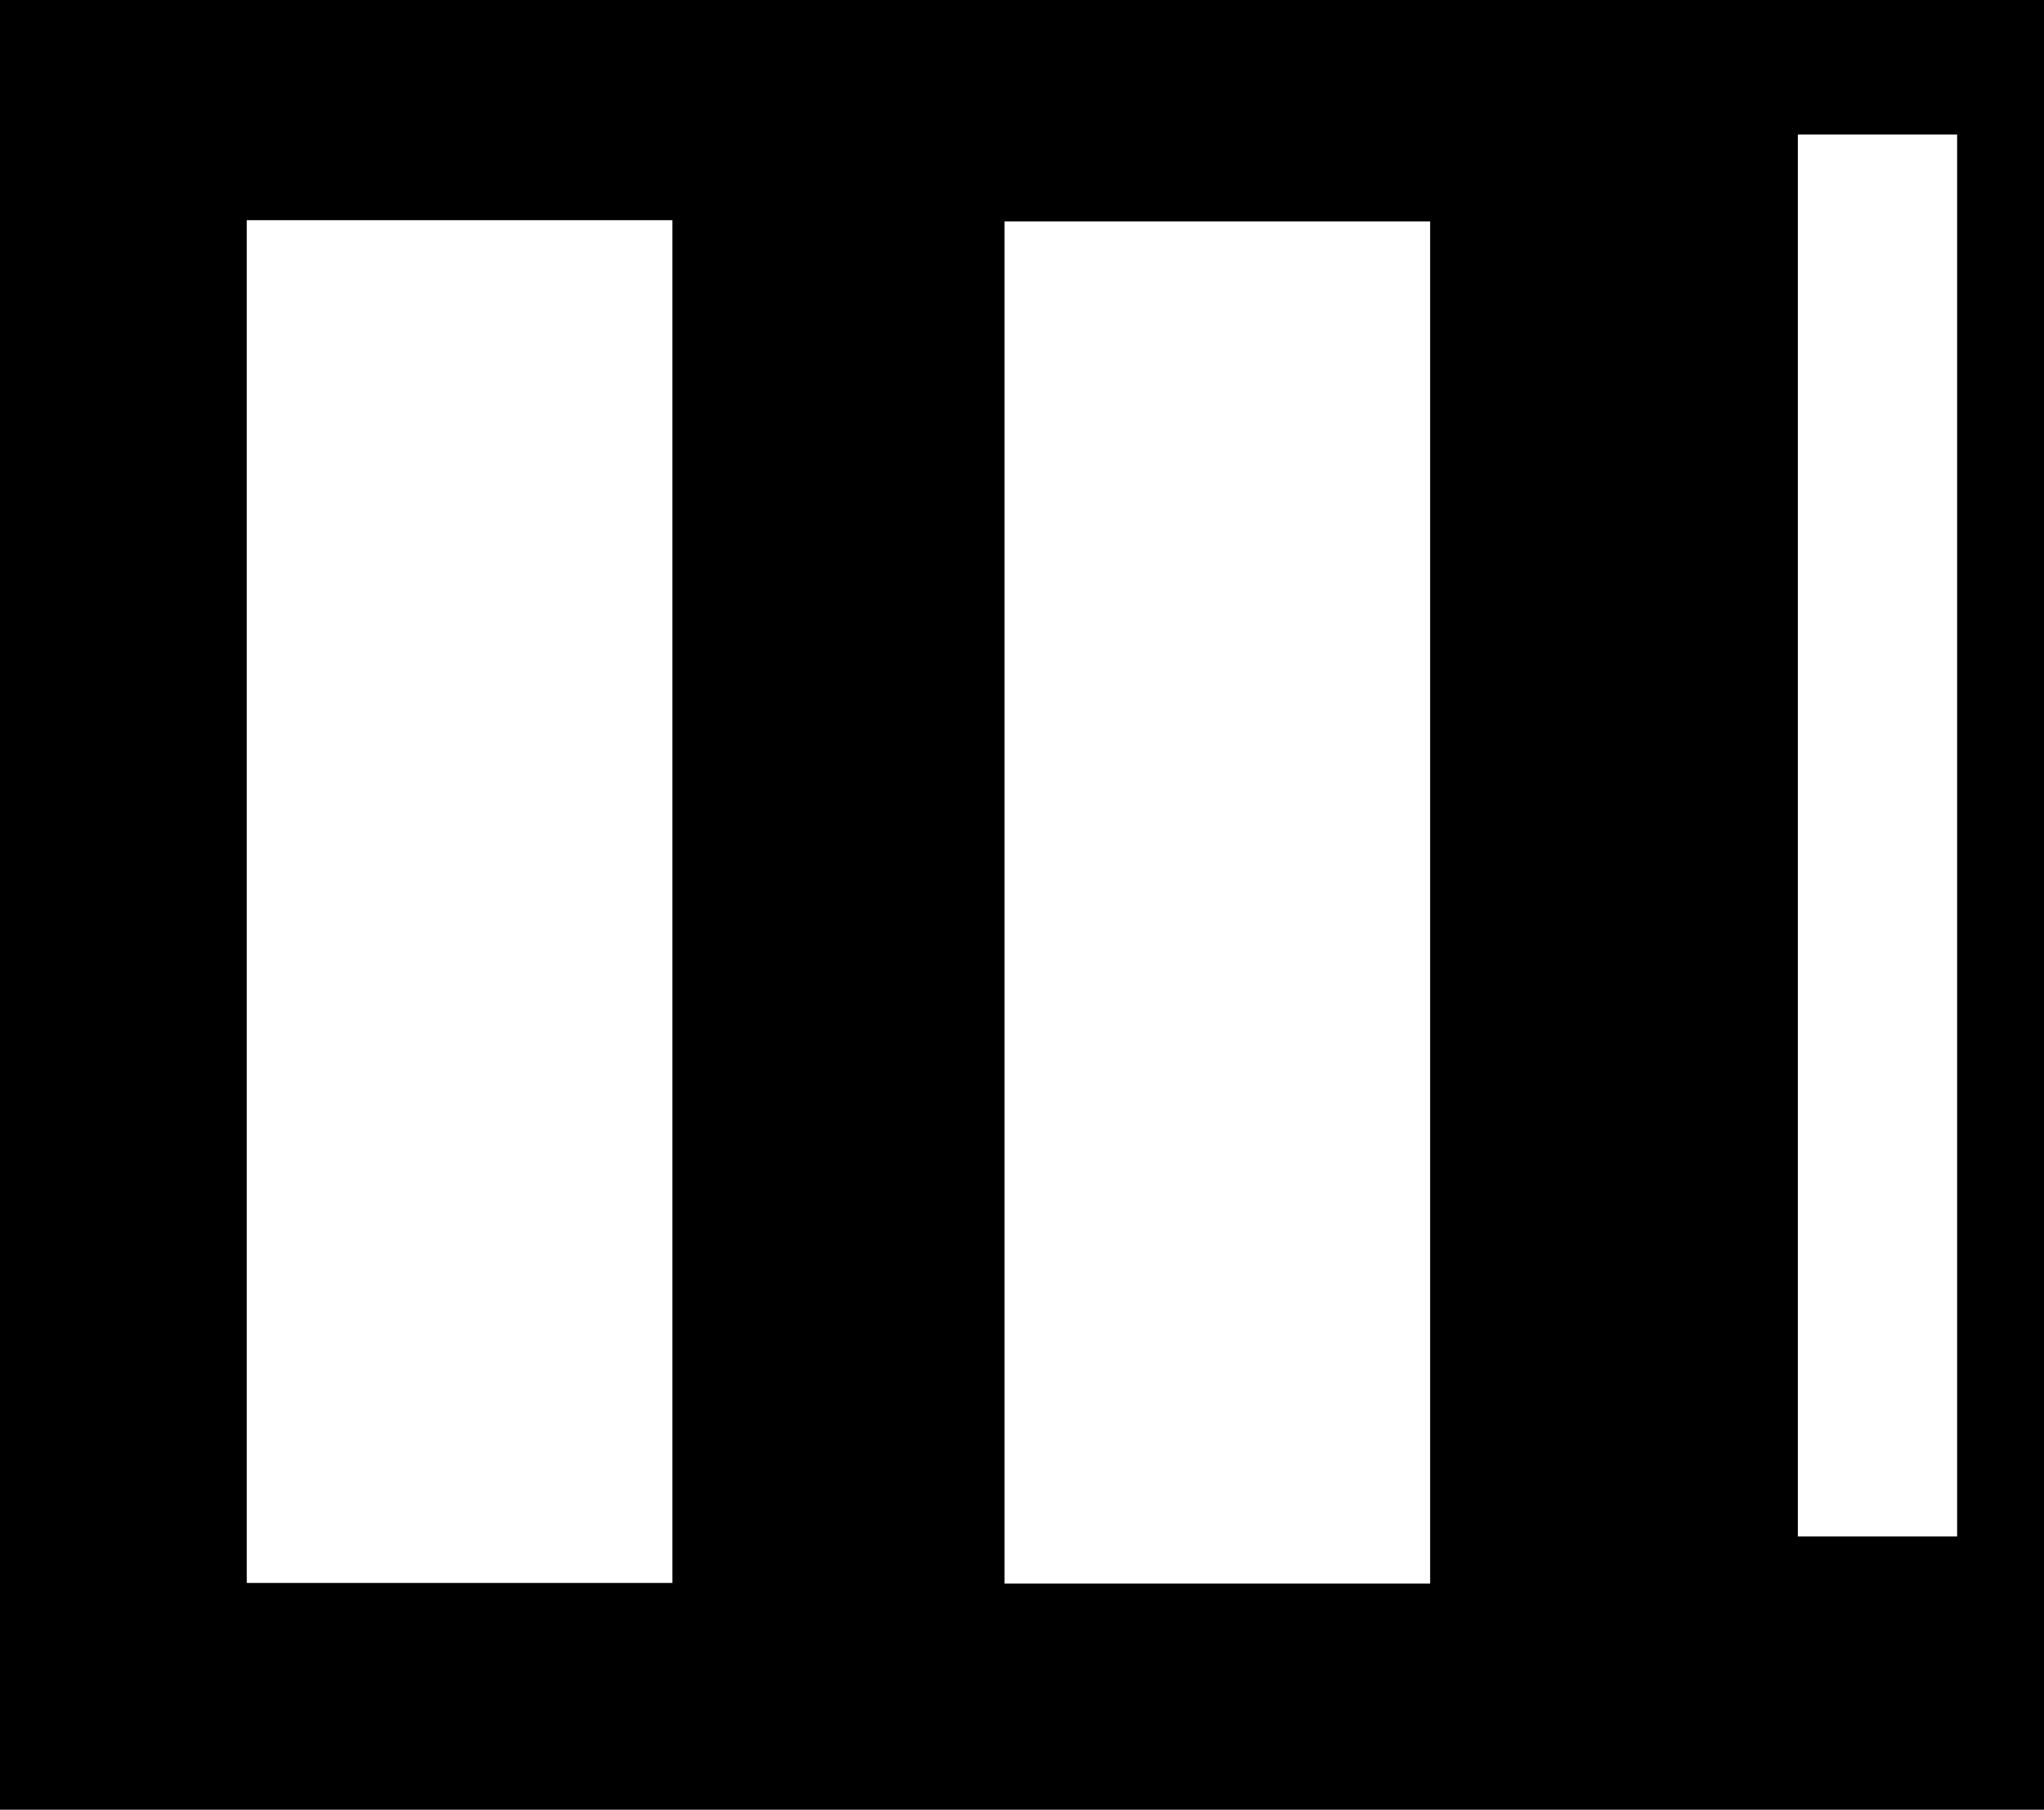 <svg width="847" height="750" viewBox="0 0 847 750" fill="none" xmlns="http://www.w3.org/2000/svg">
<path fill-rule="evenodd" clip-rule="evenodd" d="M0 0H847V750H0V0ZM745 55.75H811V636.75H745V55.75ZM416.25 91.747H592.625V656.253H416.25V91.747ZM278.625 91.247H102.25V656H278.625V91.247Z" fill="currentColor"/>
</svg>
